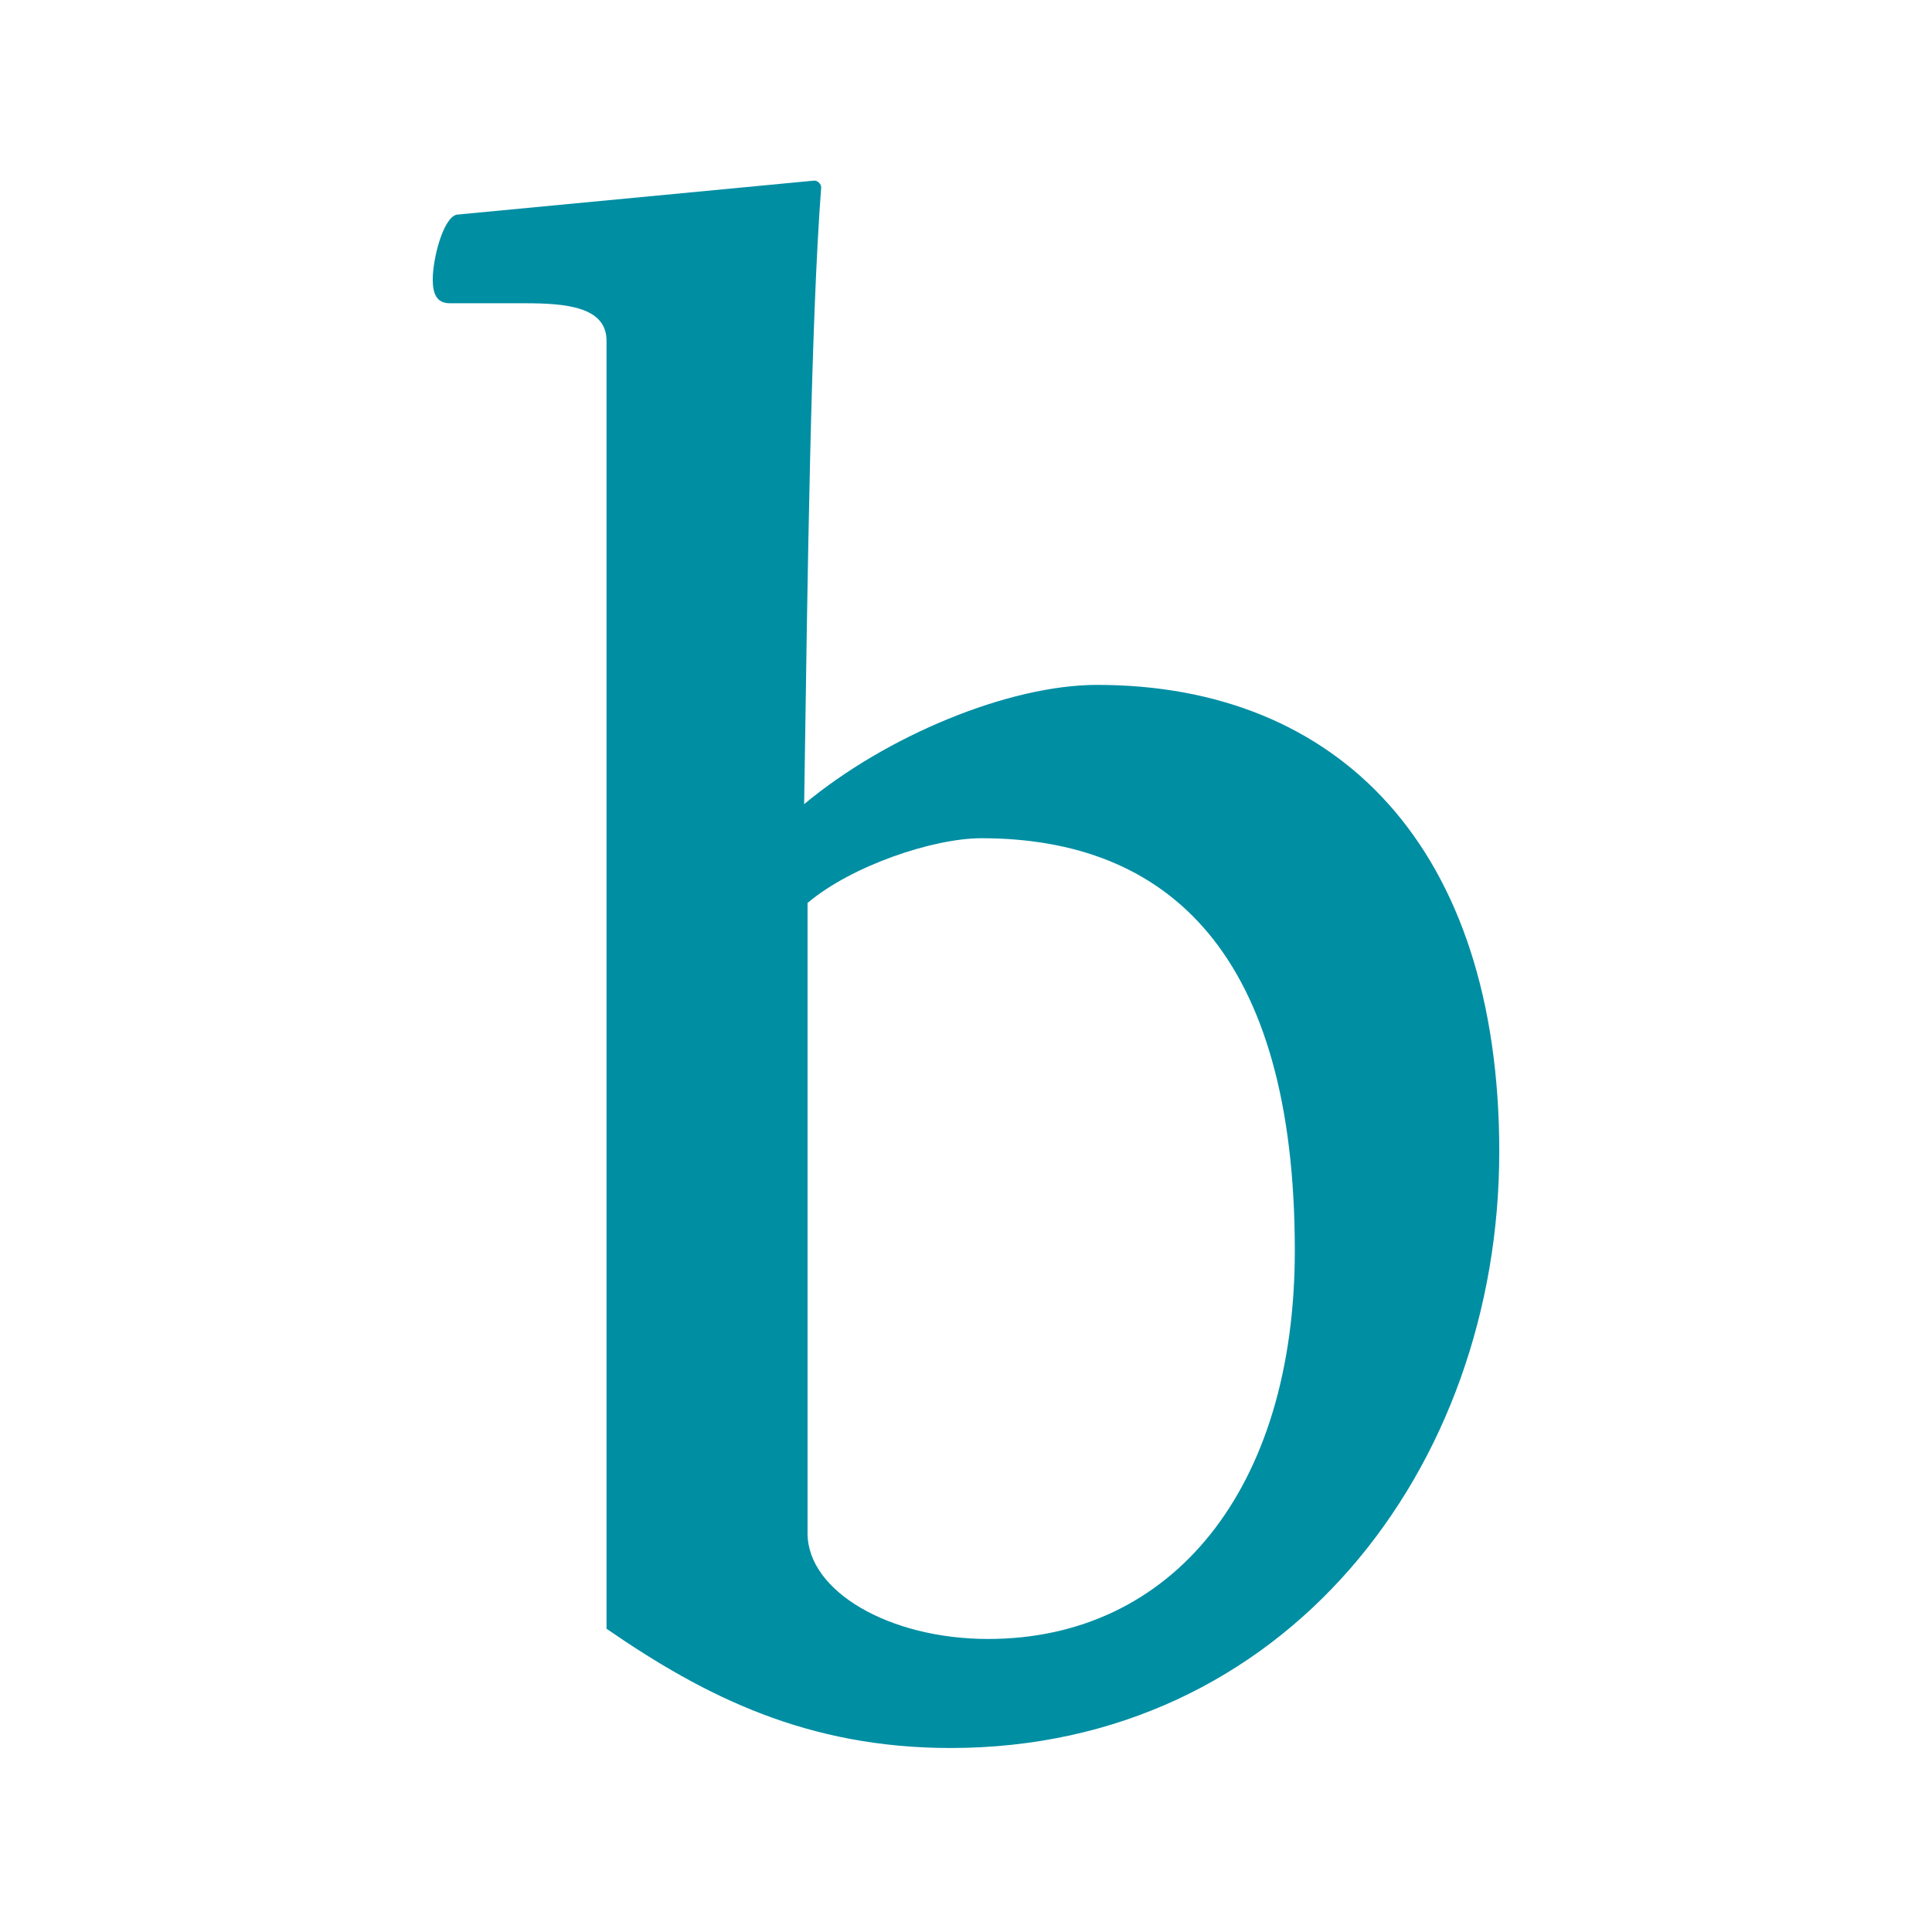 <?xml version="1.0" encoding="utf-8"?>
<!-- Generator: Adobe Illustrator 23.0.1, SVG Export Plug-In . SVG Version: 6.00 Build 0)  -->
<svg version="1.1" id="Vrstva_1" xmlns="http://www.w3.org/2000/svg" xmlns:xlink="http://www.w3.org/1999/xlink" x="0px" y="0px"
	 viewBox="0 0 56.7 56.7" style="enable-background:new 0 0 56.7 56.7;" xml:space="preserve">
<style type="text/css">
	.st0{fill:#008EA3;}
</style>
<path class="st0" d="M29,48.1c-2.9,0-5.3-1.4-5.3-3.1V26.5c1.3-1.1,3.7-1.9,5.1-1.9c5.5,0,9.2,3.4,9.2,12.1
	C38,43.7,34.4,48.1,29,48.1 M17.8,47.8c2.9,2,5.9,3.5,10.1,3.5c9.8,0,16.1-8.2,16.1-17.5c0-8.9-4.7-13.7-11.8-13.7
	c-2.6,0-6.2,1.5-8.6,3.5c0.1-6.8,0.2-14.2,0.5-18.1c0-0.1-0.1-0.2-0.2-0.2l-10.5,1c-0.4,0.1-0.7,1.3-0.7,1.9c0,0.4,0.1,0.7,0.5,0.7
	h2.2c1.2,0,2.4,0.1,2.4,1.1V47.8z"/>
</svg>
